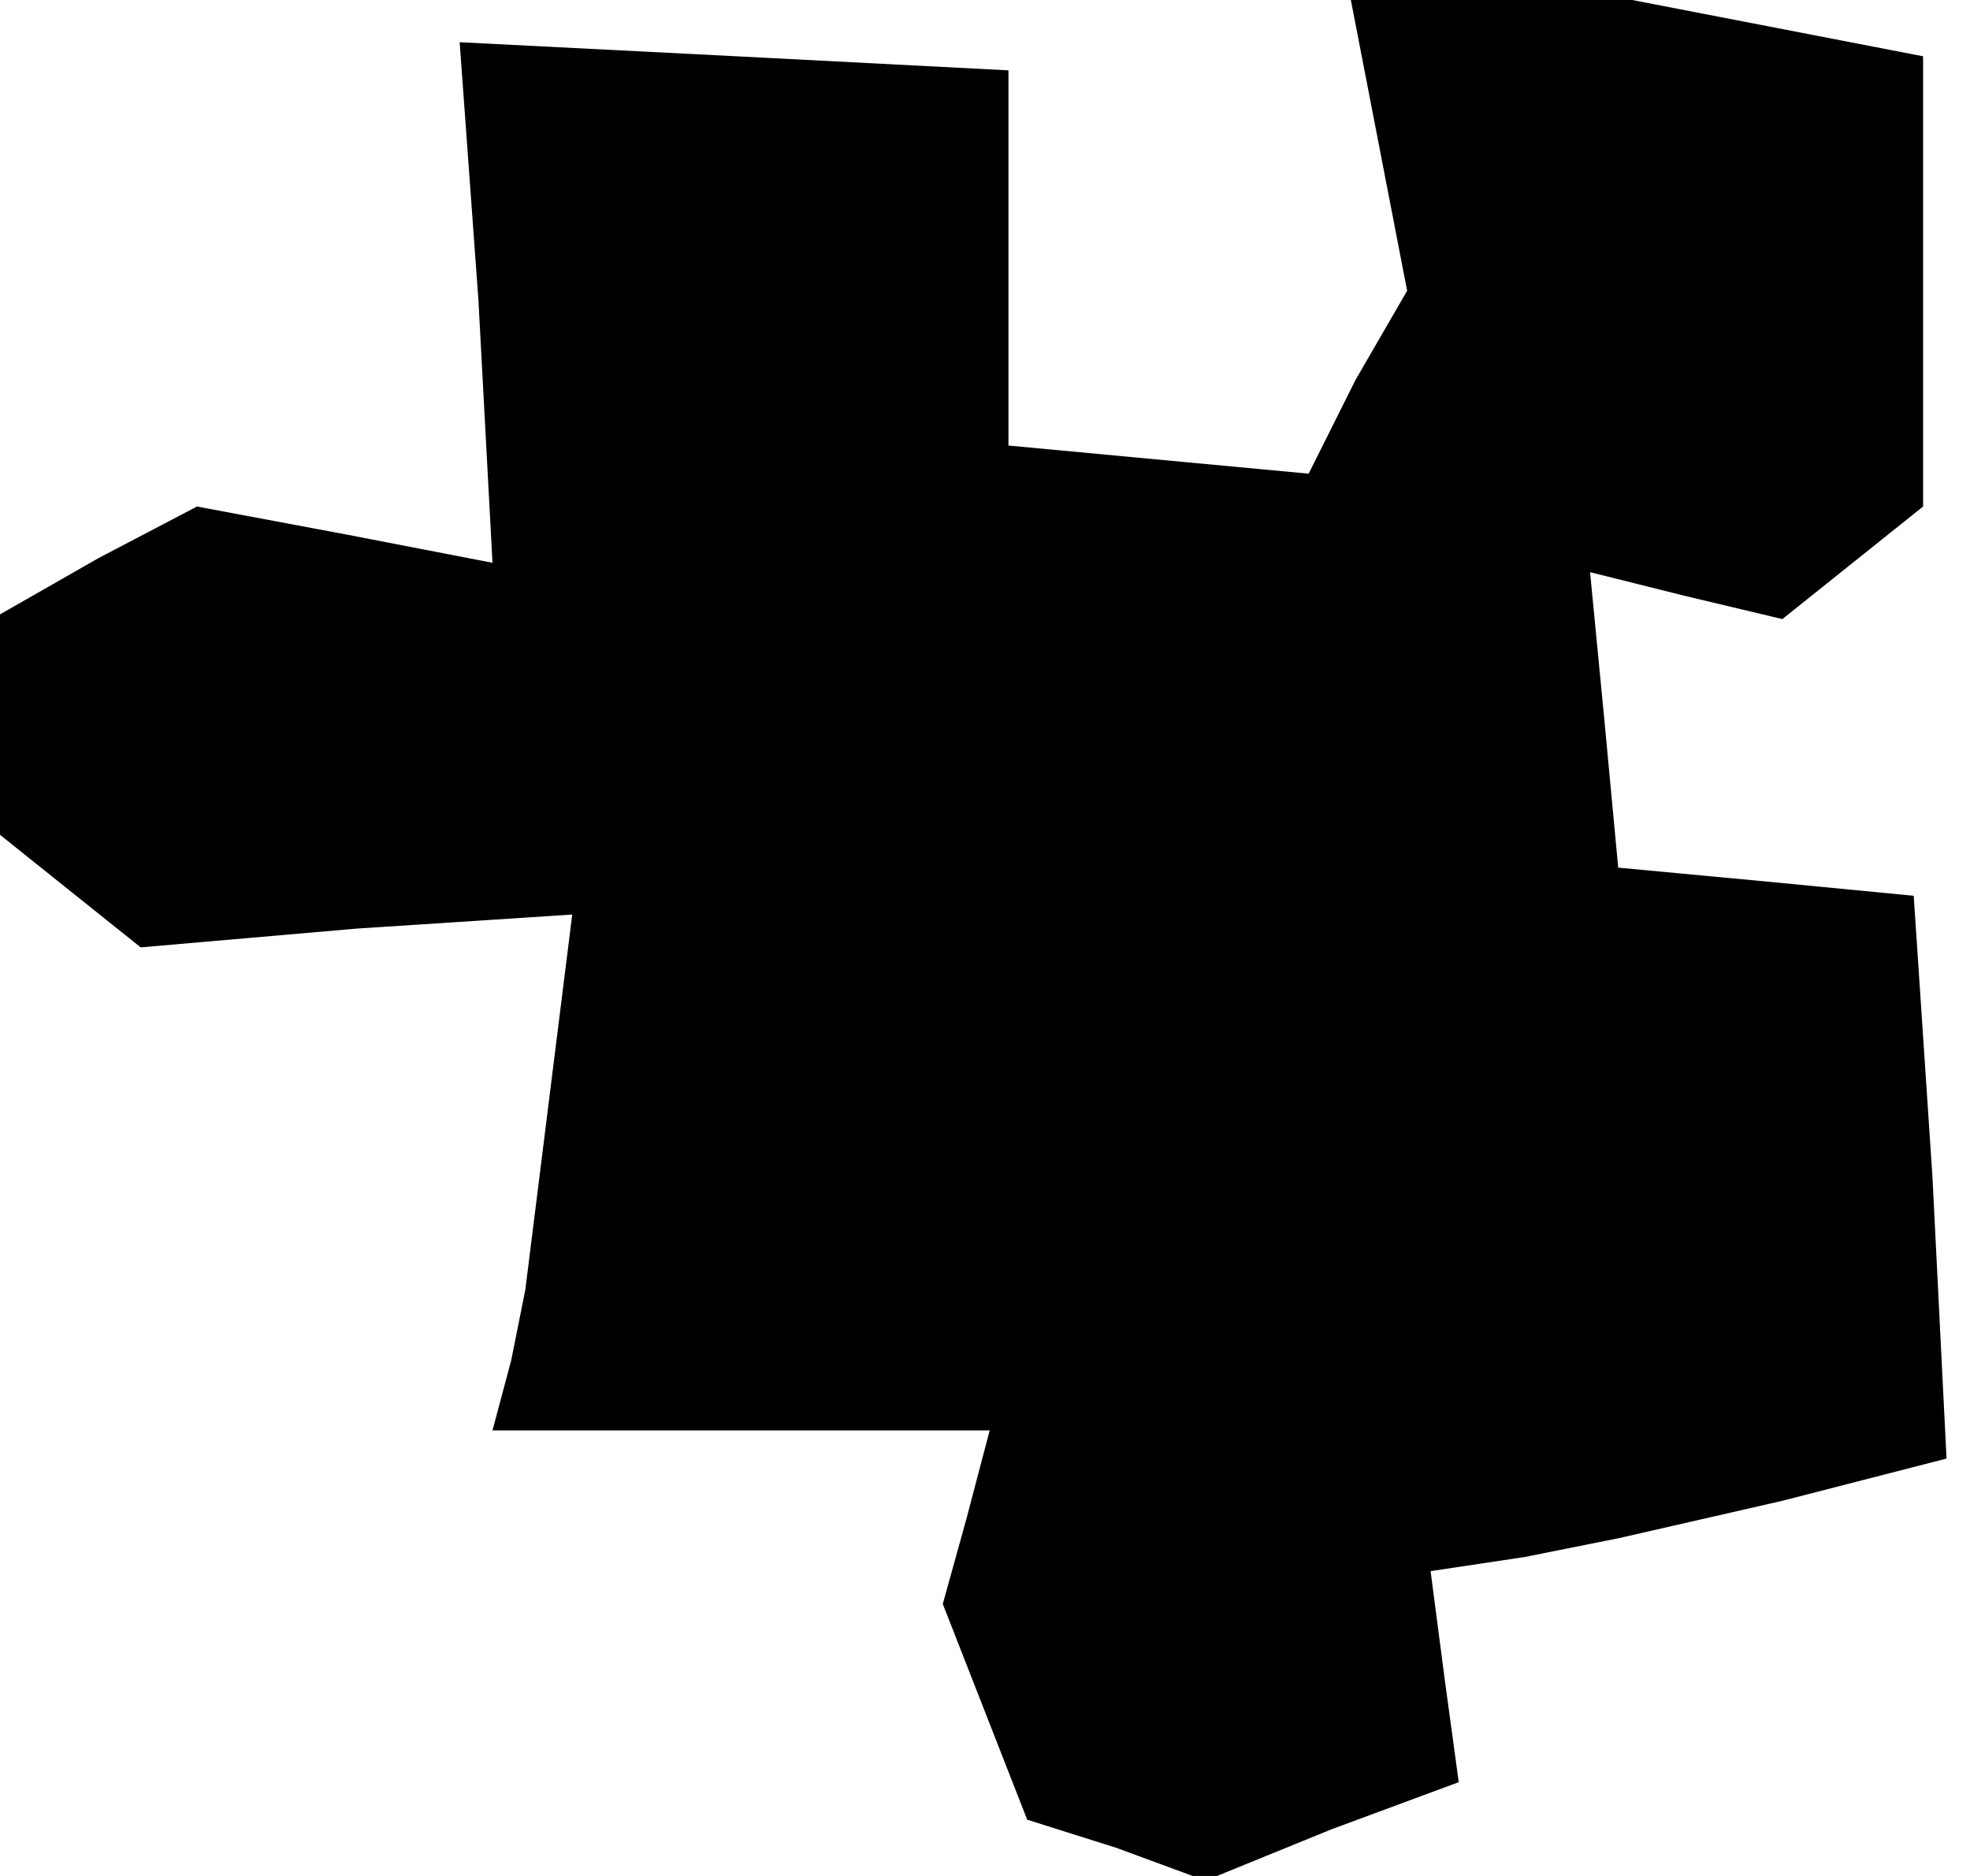 <?xml version="1.0" standalone="no"?>
<!DOCTYPE svg PUBLIC "-//W3C//DTD SVG 20010904//EN"
 "http://www.w3.org/TR/2001/REC-SVG-20010904/DTD/svg10.dtd">
<svg version="1.0" xmlns="http://www.w3.org/2000/svg"
 width="42pt" height="40pt" viewBox="0 0 42 40"
 preserveAspectRatio="xMidYMid meet">
<g transform="translate(0,40) scale(0.1,-0.1)"
fill="#000000" stroke="none">
<path d="M294 369 l6 -31 -11 -19 -10 -20 -32 3 -32 3 0 40 0 40 -58 3 -59 3
4 -55 3 -56 -31 6 -32 6 -21 -11 -21 -12 0 -23 0 -24 15 -12 15 -12 46 4 46 3
-5 -40 -5 -40 -3 -15 -4 -15 53 0 53 0 -5 -19 -5 -18 9 -23 9 -23 19 -6 19 -7
27 11 27 10 -3 22 -3 23 20 3 20 4 35 8 35 9 -3 60 -4 60 -31 3 -32 3 -3 32
-3 31 20 -5 21 -5 15 12 15 12 0 48 0 48 -31 6 -31 6 -30 0 -30 0 6 -31z"/>
</g>
</svg>
